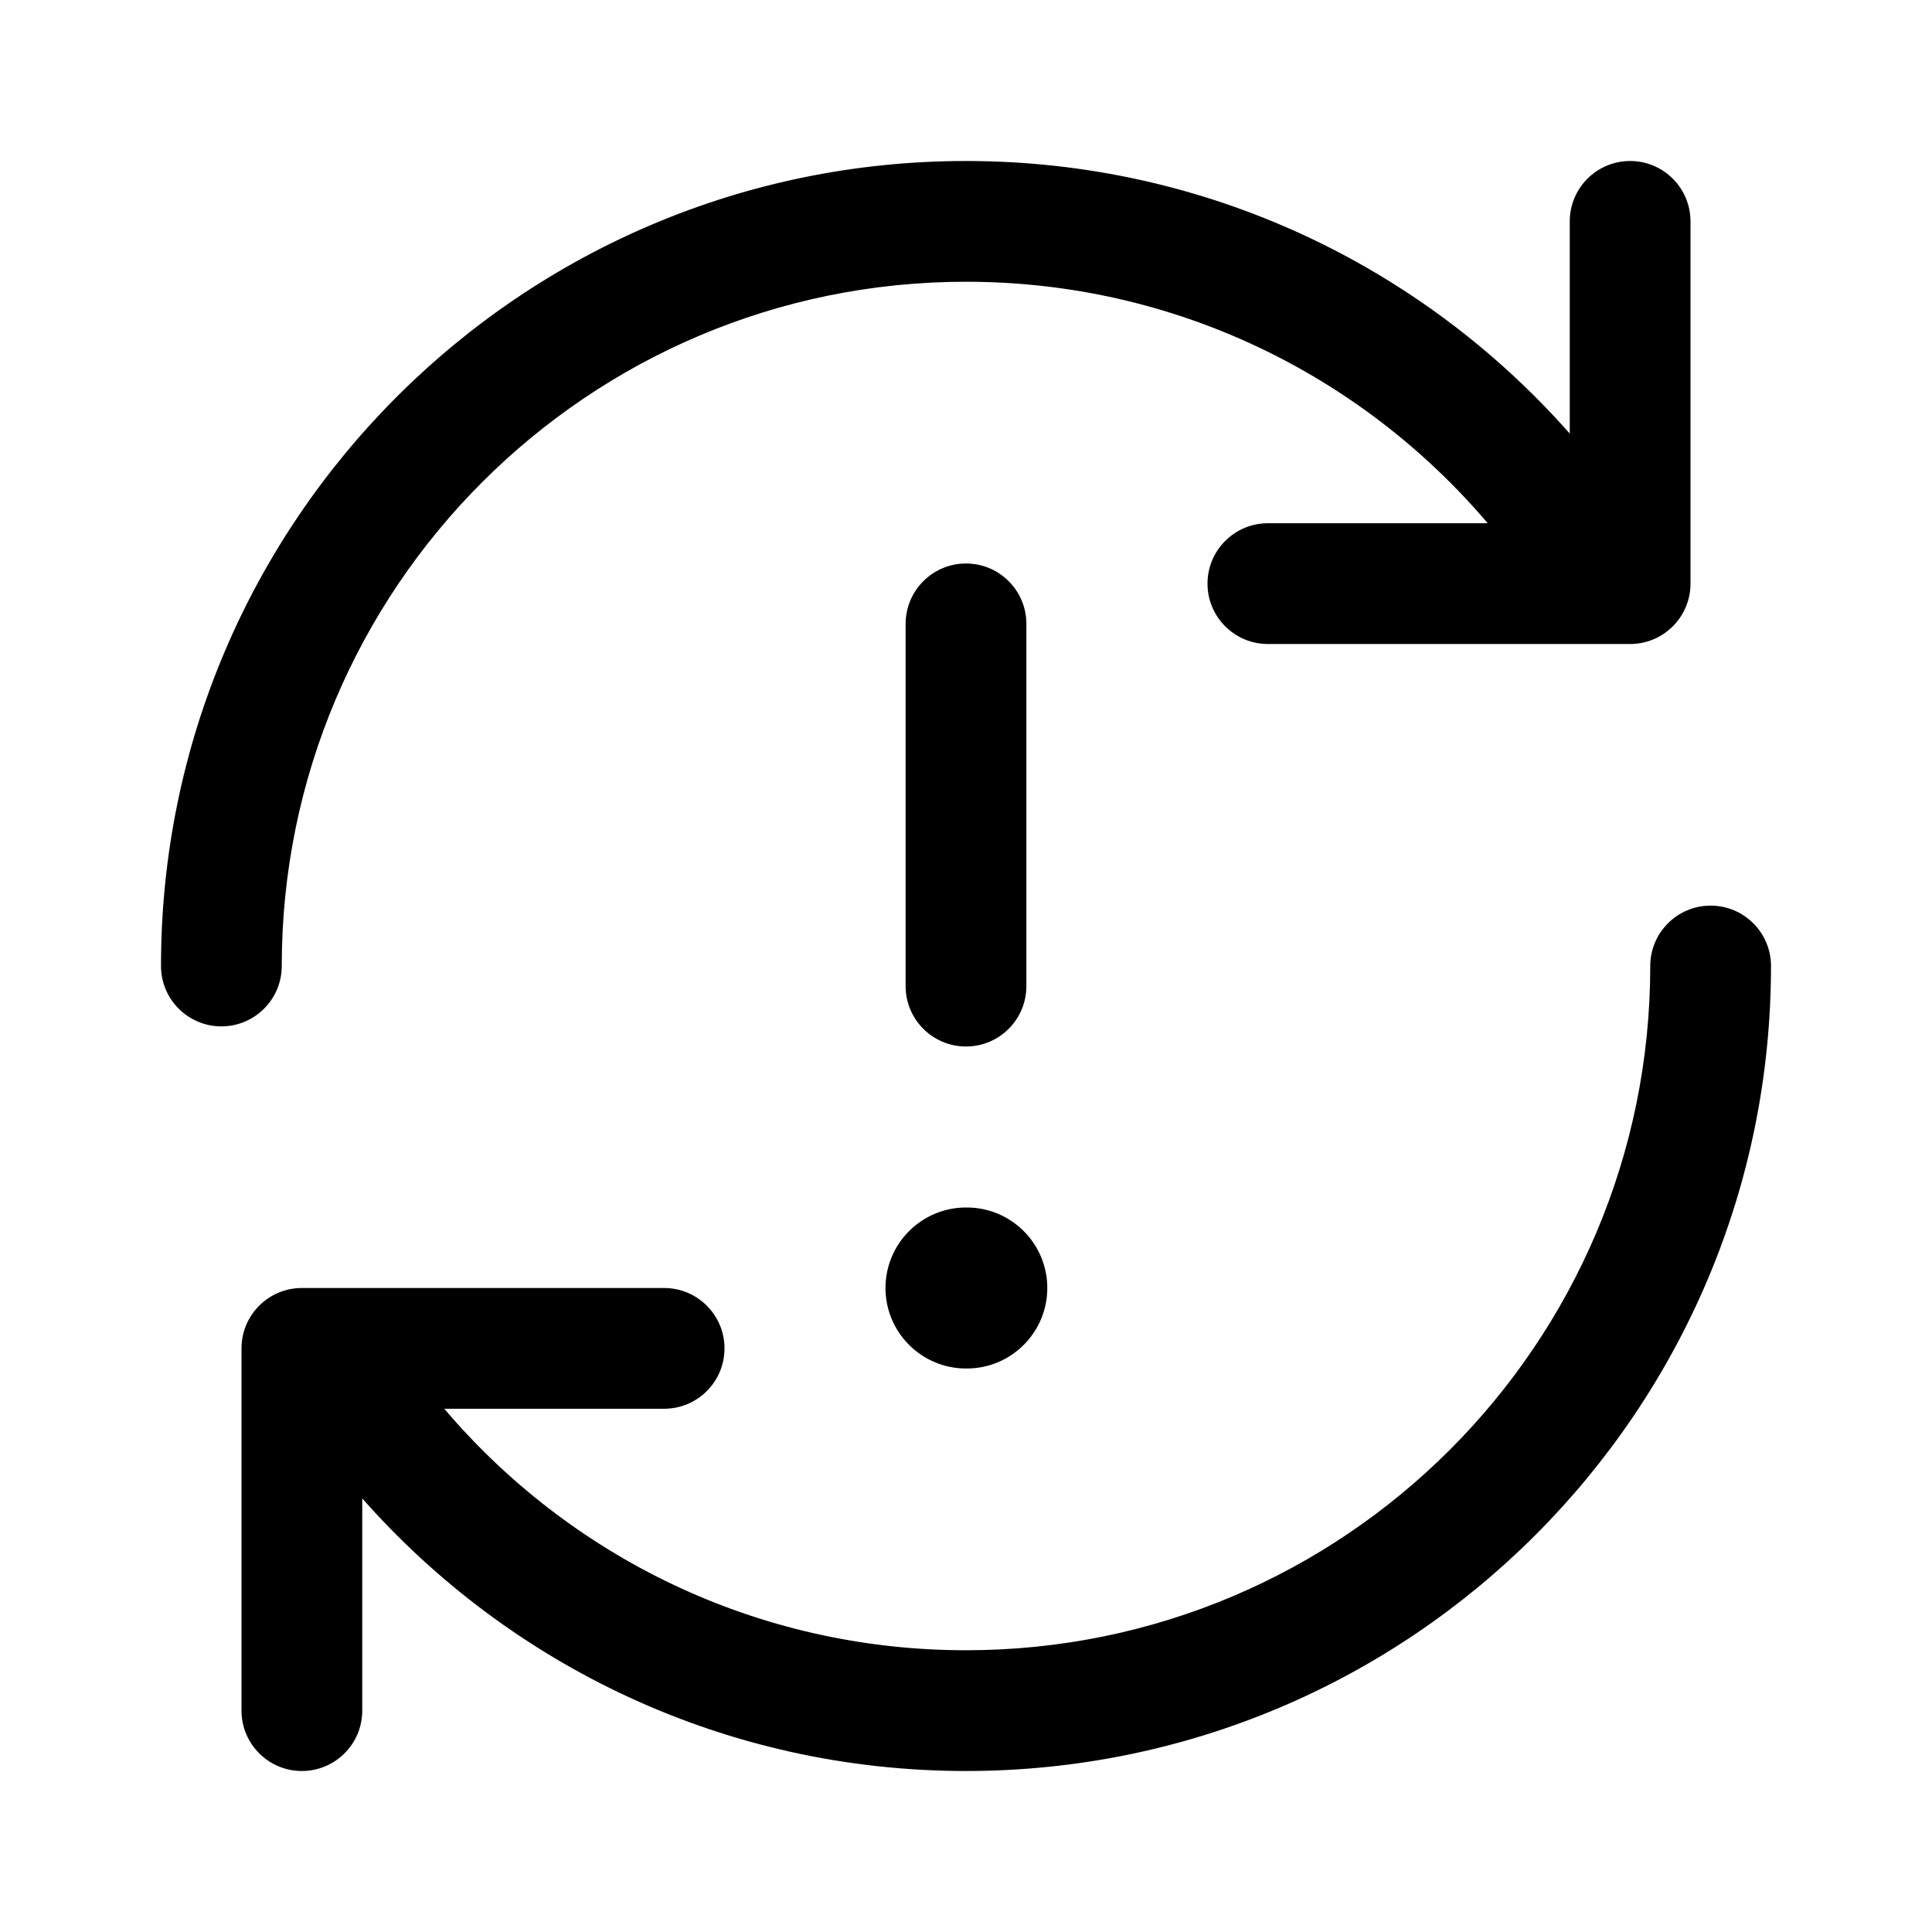 <svg width="24" height="24" viewBox="0 0 24 24" fill="none" xmlns="http://www.w3.org/2000/svg">
<g id="size=24">
<g id="Path">
<path d="M12 3.5C7.306 3.5 3.5 7.306 3.5 12C3.5 12.414 3.164 12.75 2.75 12.75C2.336 12.75 2 12.414 2 12C2 6.477 6.477 2 12 2C14.987 2 17.668 3.31 19.5 5.386V2.75C19.5 2.336 19.836 2 20.25 2C20.664 2 21 2.336 21 2.75V7.25C21 7.664 20.664 8 20.25 8H15.75C15.336 8 15 7.664 15 7.25C15 6.836 15.336 6.5 15.75 6.5H18.481C16.921 4.664 14.596 3.5 12 3.5Z" fill="#000001"/>
<path d="M21.25 11.25C21.664 11.25 22 11.586 22 12C22 17.523 17.523 22 12 22C9.013 22 6.332 20.69 4.5 18.614V21.25C4.5 21.664 4.164 22 3.75 22C3.336 22 3 21.664 3 21.25V16.75C3 16.336 3.336 16 3.75 16H8.25C8.664 16 9 16.336 9 16.75C9 17.164 8.664 17.5 8.25 17.5H5.519C7.079 19.337 9.404 20.5 12 20.5C16.694 20.5 20.5 16.694 20.5 12C20.5 11.586 20.836 11.25 21.25 11.25Z" fill="#000001"/>
<path d="M12 7C12.414 7 12.75 7.336 12.75 7.75V12.25C12.75 12.664 12.414 13 12 13C11.586 13 11.25 12.664 11.25 12.25V7.75C11.25 7.336 11.586 7 12 7Z" fill="#000001"/>
<path d="M12 15C11.448 15 11 15.448 11 16C11 16.552 11.448 17 12 17H12.01C12.562 17 13.01 16.552 13.01 16C13.01 15.448 12.562 15 12.01 15H12Z" fill="#000001"/>
</g>
</g>
</svg>
